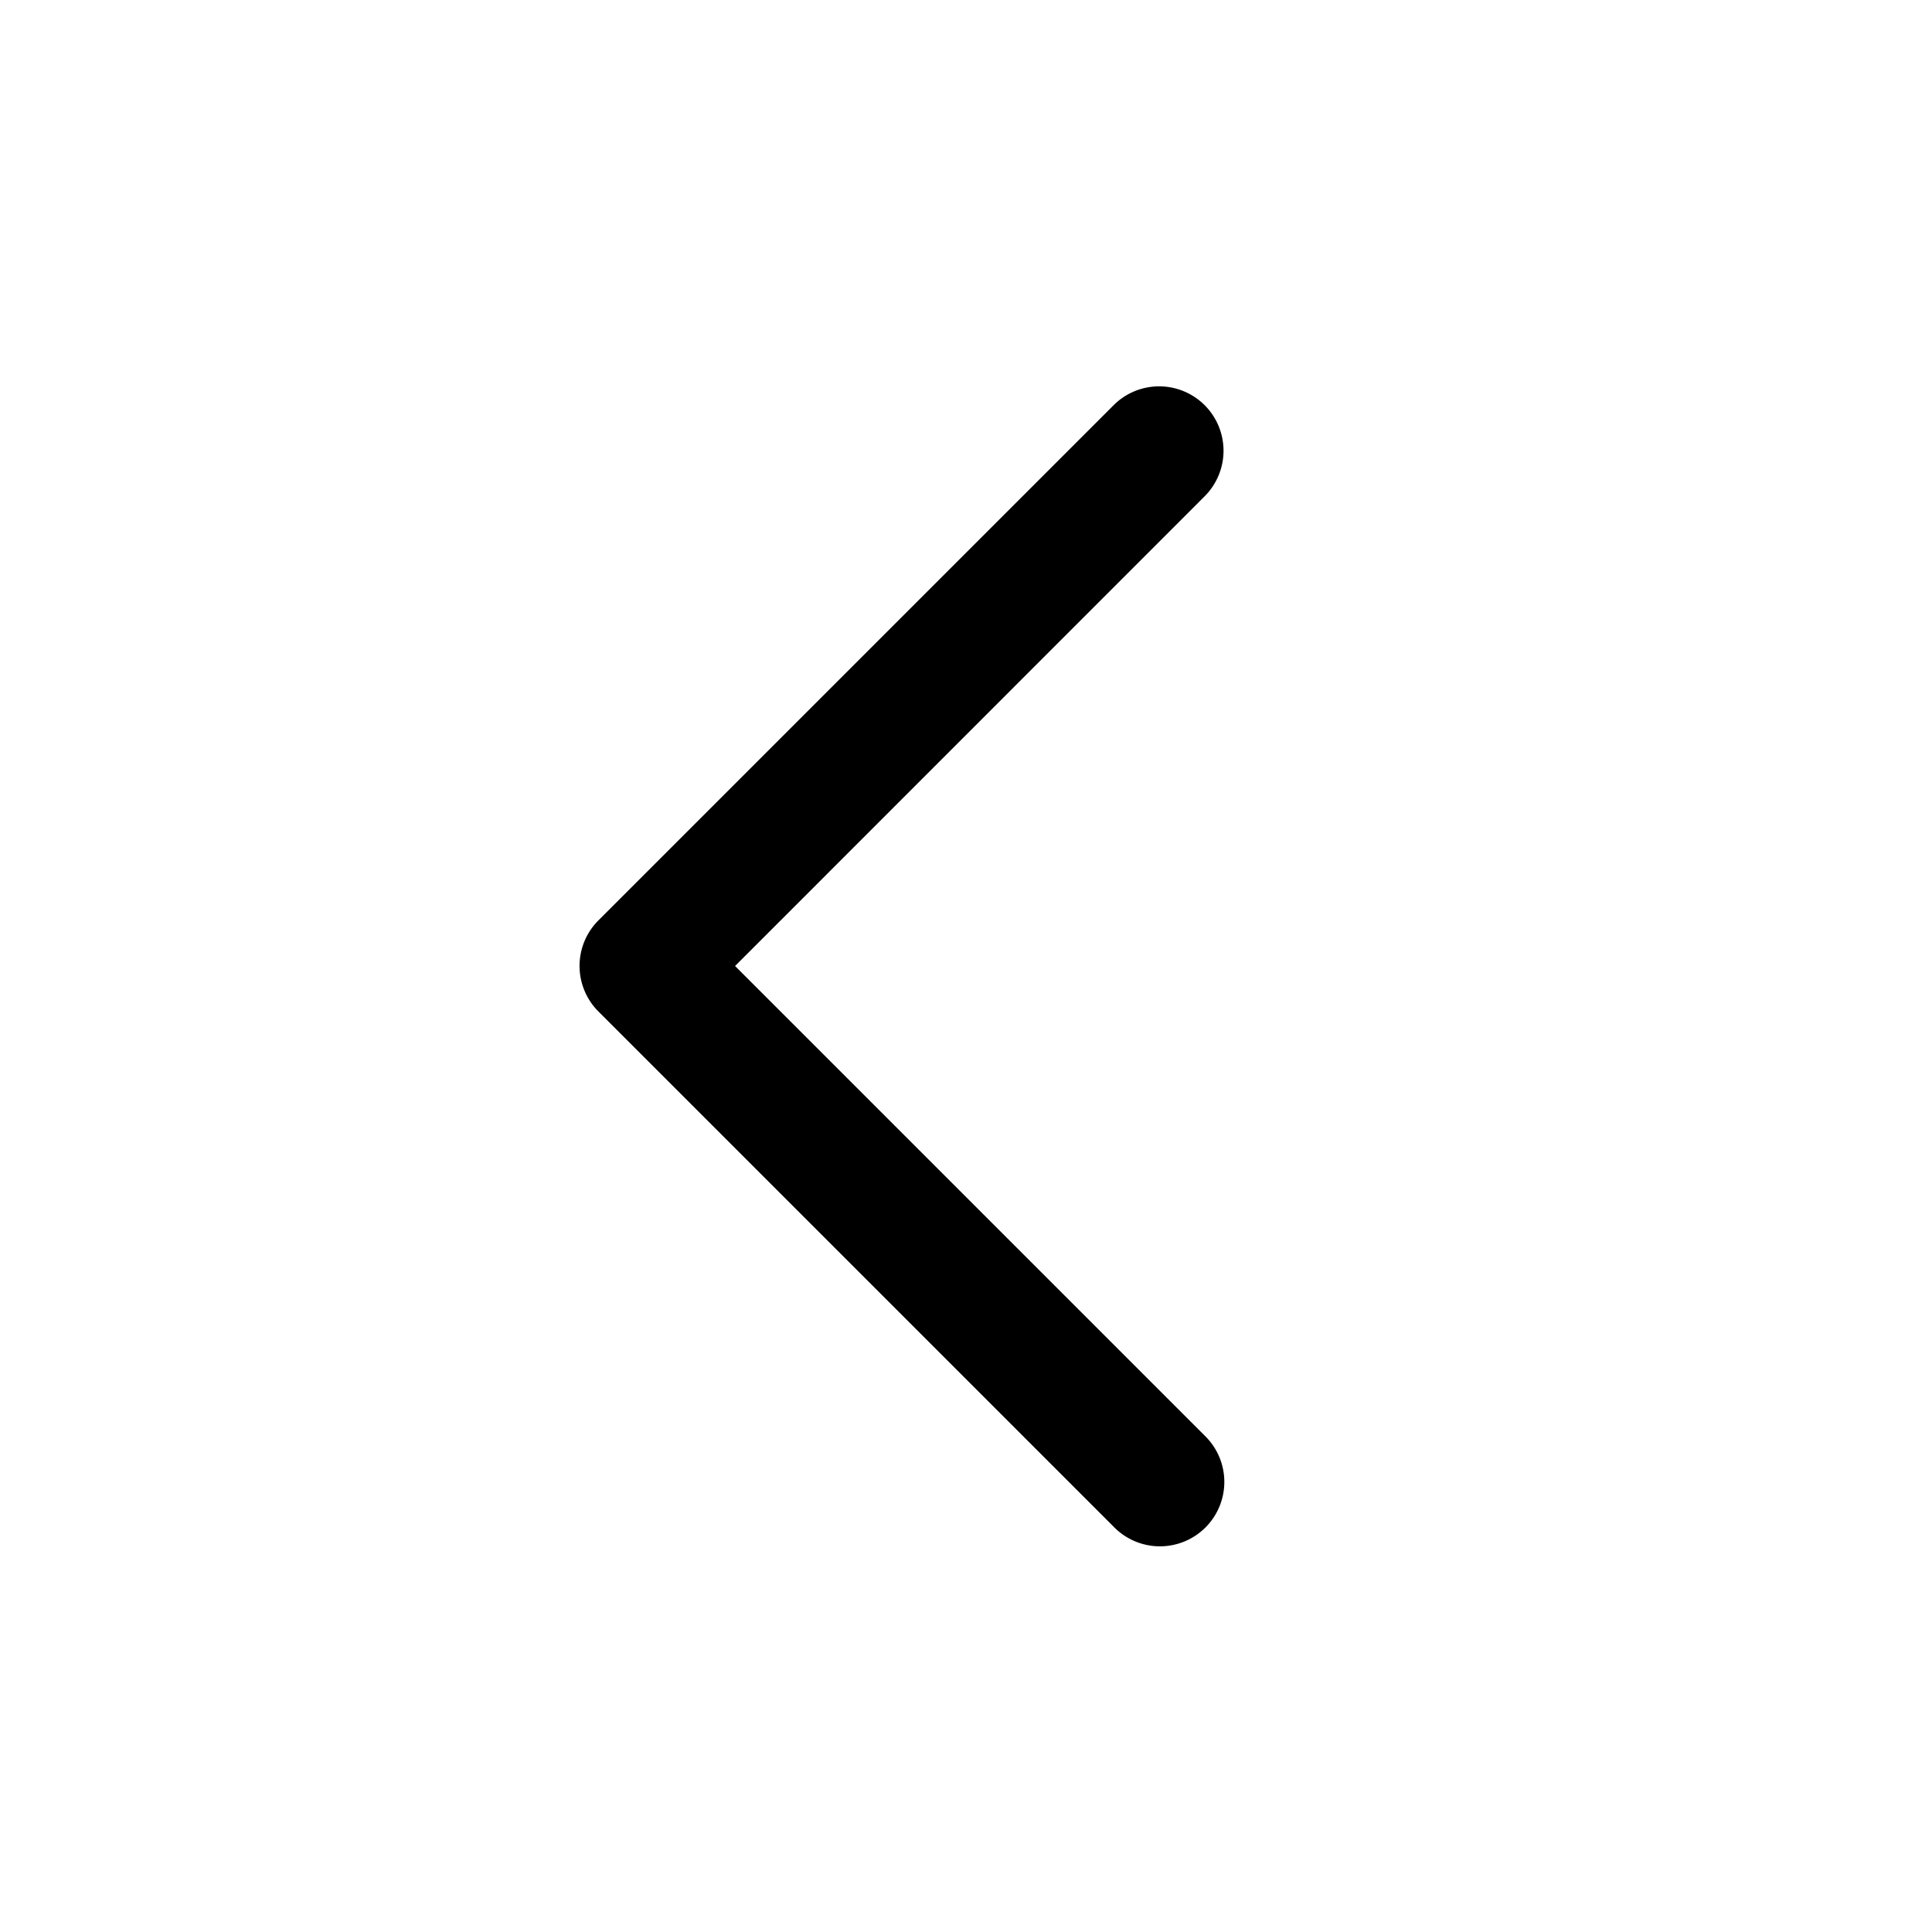 <svg width="15" height="15" fill="none" xmlns="http://www.w3.org/2000/svg">
  <path
    fill-rule="evenodd"
    clip-rule="evenodd"
    d="M9.353 3.146a.5.5 0 010 .707L5.707 7.5l3.646 3.646a.5.5 0 11-.707.707l-4-4a.5.5 0 010-.707l4-4a.5.5 0 01.707 0z"
    fill="currentColor"
  />
</svg>
